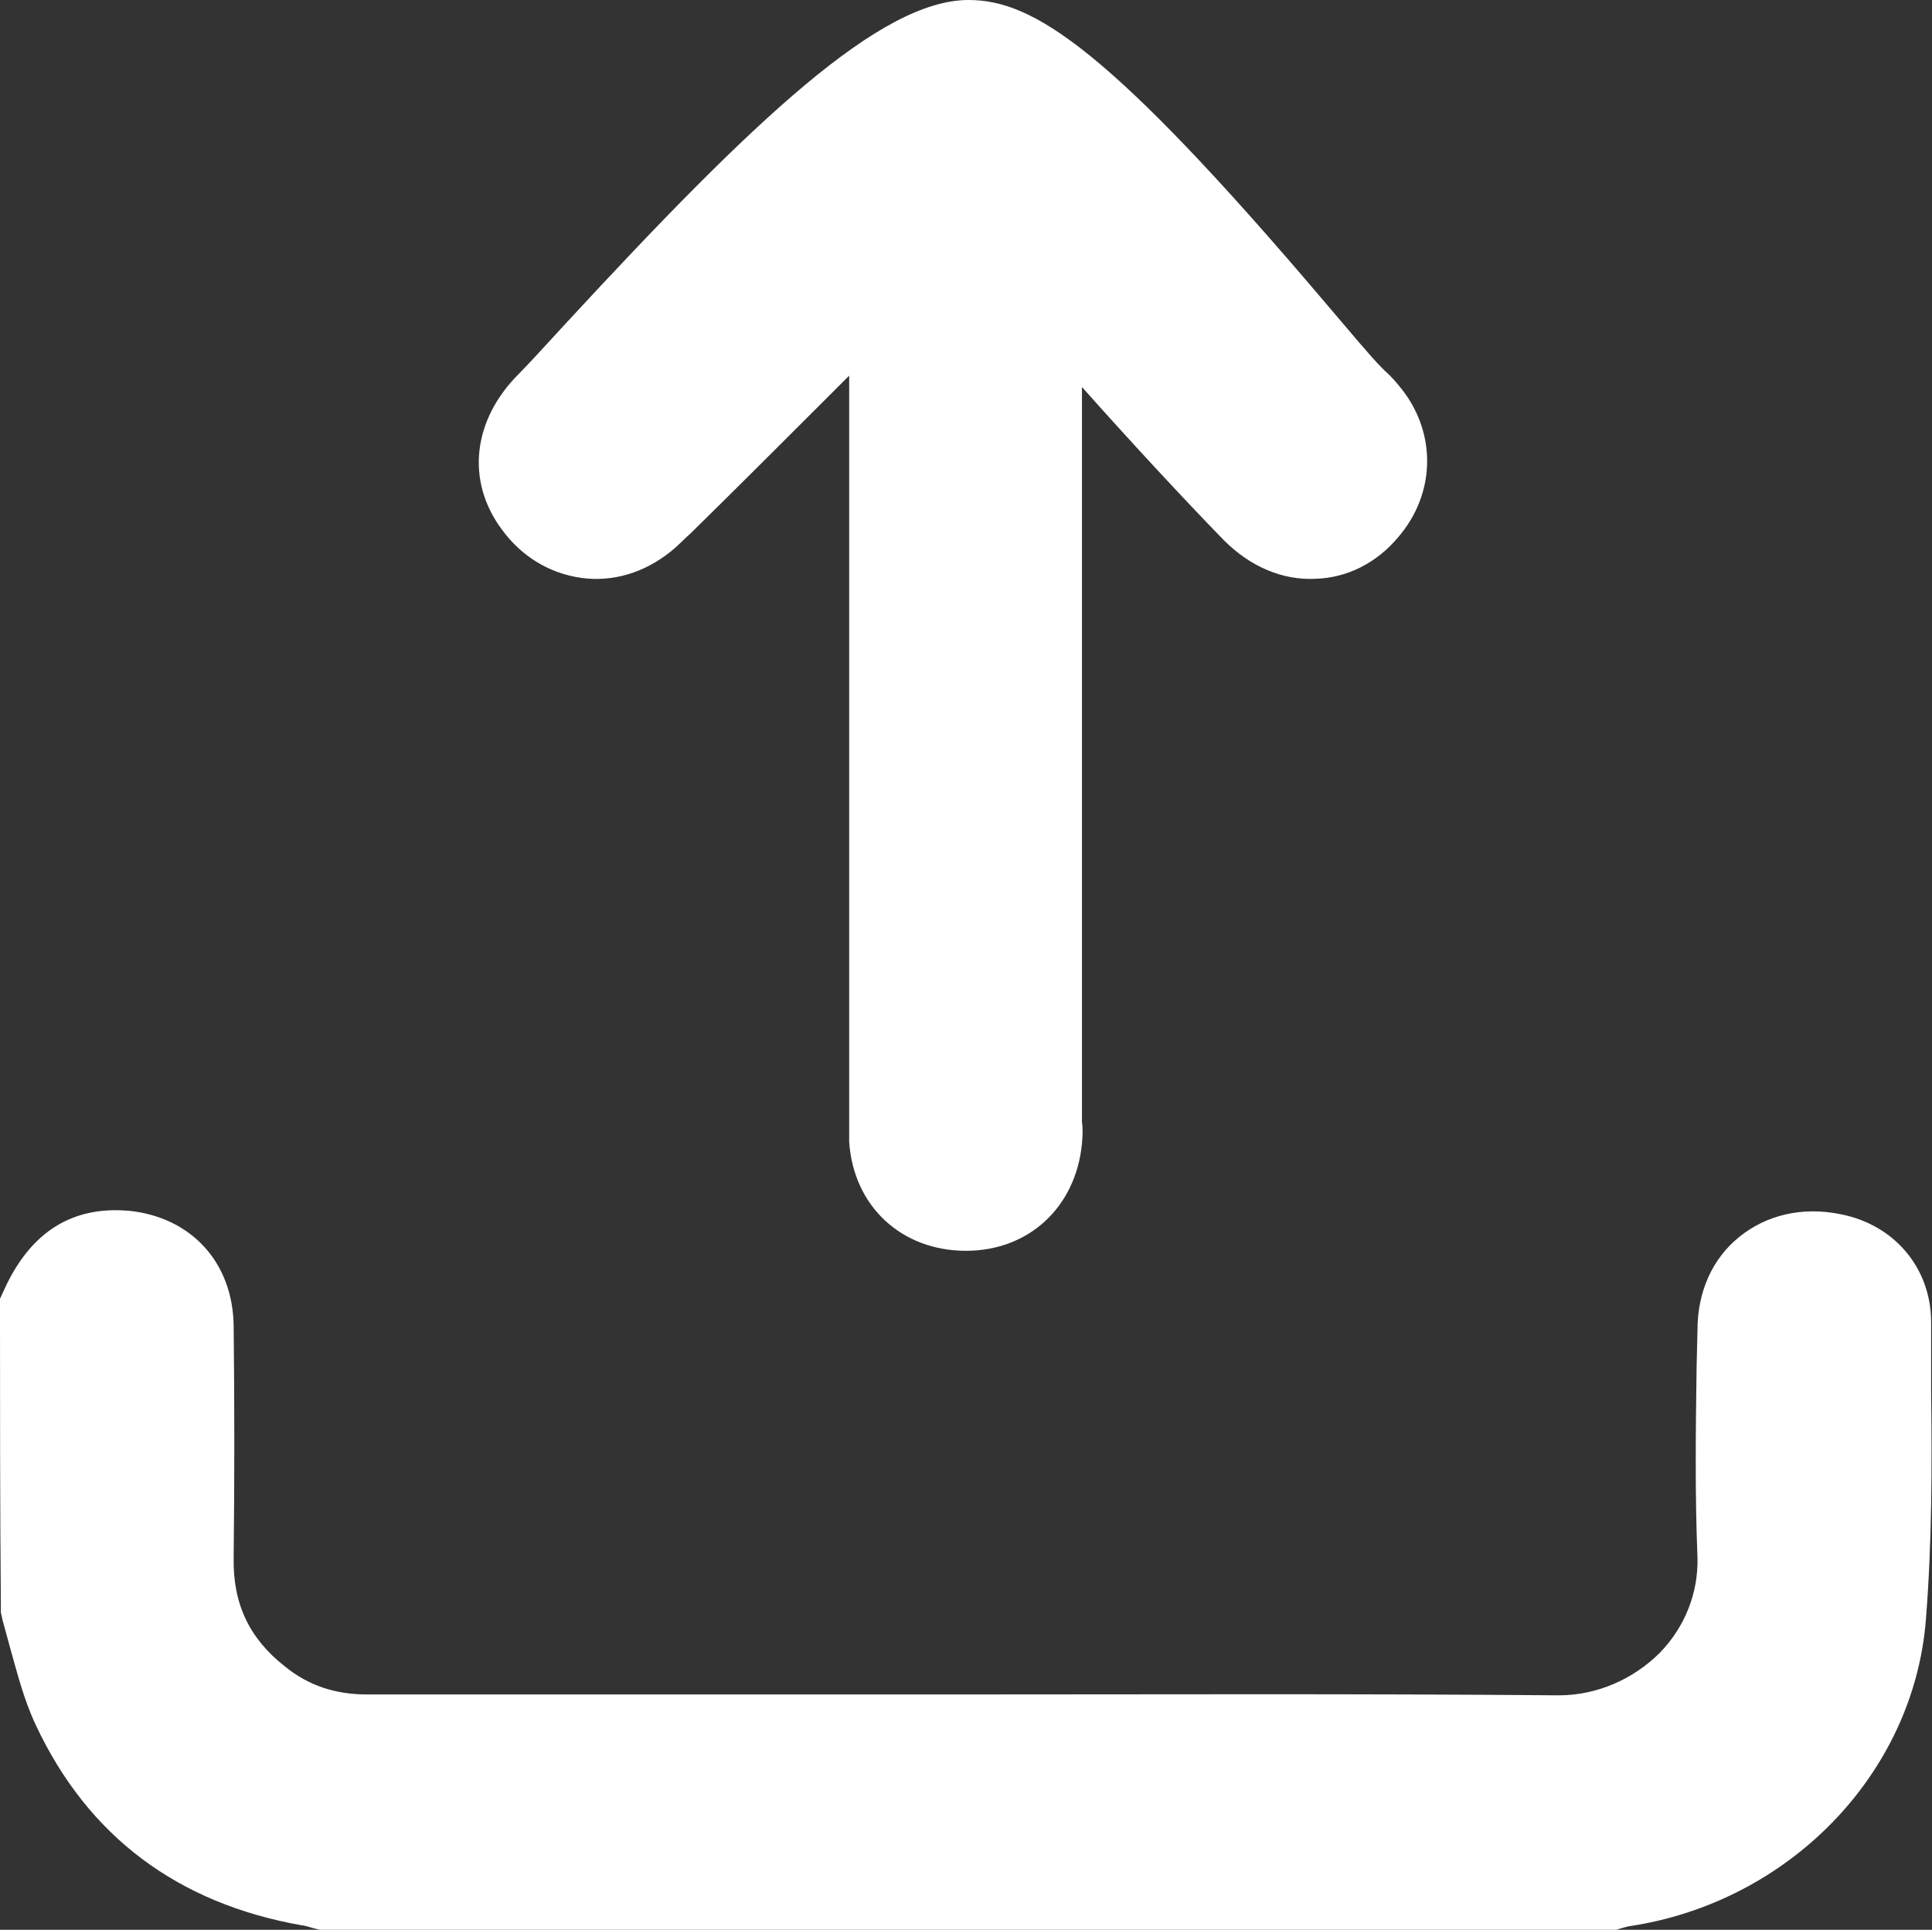 <?xml version="1.0" encoding="utf-8"?>
<!-- Generator: Adobe Illustrator 25.3.1, SVG Export Plug-In . SVG Version: 6.00 Build 0)  -->
<svg version="1.1" id="Слой_1" xmlns="http://www.w3.org/2000/svg" xmlns:xlink="http://www.w3.org/1999/xlink" x="0px" y="0px"
	 viewBox="0 0 221.6 221.4" style="enable-background:new 0 0 221.6 221.4;" xml:space="preserve">
<rect x="0" y="0" width="221.6" height="221.4" fill="#333333" stroke="none"/>
<style type="text/css">
	.st0{fill:#FFFFFF;}
</style>
<path class="st0" d="M184.7,221.4h-148l-0.8-0.2c-0.3-0.1-0.7-0.2-1.1-0.3h-0.1c-14.3-2.5-24.6-10.2-30.6-23c-1.4-3-2.1-5.9-2.9-8.7
	c-0.3-1.1-0.6-2.2-0.9-3.3L0.1,185v-0.9C0,172.8,0,161.5,0,150.5V149l0.6-1.3c3-6.4,7.7-9.3,14-8.8h0.1c7.2,0.7,12,5.9,12.1,13.2
	c0.1,8.9,0.1,17.8,0,26.6c-0.1,5.3,1.8,9.3,5.9,12.5c2.7,2.2,5.8,3.2,9.4,3.2h40.5c9.1,0,18.3,0,27.4,0c22.5,0,45.8-0.1,68.7,0.1
	h0.1c4.3,0,8.5-1.8,11.6-4.9c2.9-3,4.4-6.9,4.3-10.9c-0.3-7.4-0.2-14.8-0.1-21.9l0.1-4.2c0-4.4,1.7-8.2,4.8-10.7s7.2-3.5,11.6-2.6
	c6.2,1.2,10.4,6.2,10.4,12.4c0,2.6,0,5.2,0,7.9c0.1,8.6,0.1,17.4-0.6,26.2c-1.4,17.8-15.8,32.5-34.1,35.2c-0.1,0-0.3,0.1-0.4,0.1
	c-0.4,0.1-0.7,0.2-1,0.3L184.7,221.4z M13.8,151.7L13.8,151.7L13.8,151.7z"/>
<path class="st0" d="M151.9,34.6c2.9,3.4,5.3,6.3,6.6,7.6c0.2,0.2,0.3,0.3,0.4,0.4c0.6,0.5,1.3,1.3,2,2.2c3.9,5.1,3.7,11.9-0.5,16.8
	c-2.5,3-5.9,4.7-9.5,4.8c-3.8,0.2-7.5-1.4-10.5-4.4c-4.2-4.3-10.7-11.3-16.3-17.6v83.8c0,0.1,0,0.3,0,0.5c0.1,0.6,0.1,1.5,0,2.5
	c-0.7,7.3-6.1,12.3-13.3,12.3c-7.4,0-12.9-5.1-13.4-12.5v-0.2V43.1c-6.2,6.2-13.5,13.5-18.2,18.1c-0.7,0.6-1.4,1.4-2.3,2.1
	c-3,2.4-6.6,3.5-10.2,3c-3.7-0.5-6.9-2.5-9.1-5.5c-4.2-5.6-3.4-12.6,1.9-17.9c1.1-1.1,3.1-3.3,5.4-5.8C86.6,13.6,101,0,111.1,0
	C118.5,0,127.2,5.5,151.9,34.6z"/>
</svg>
